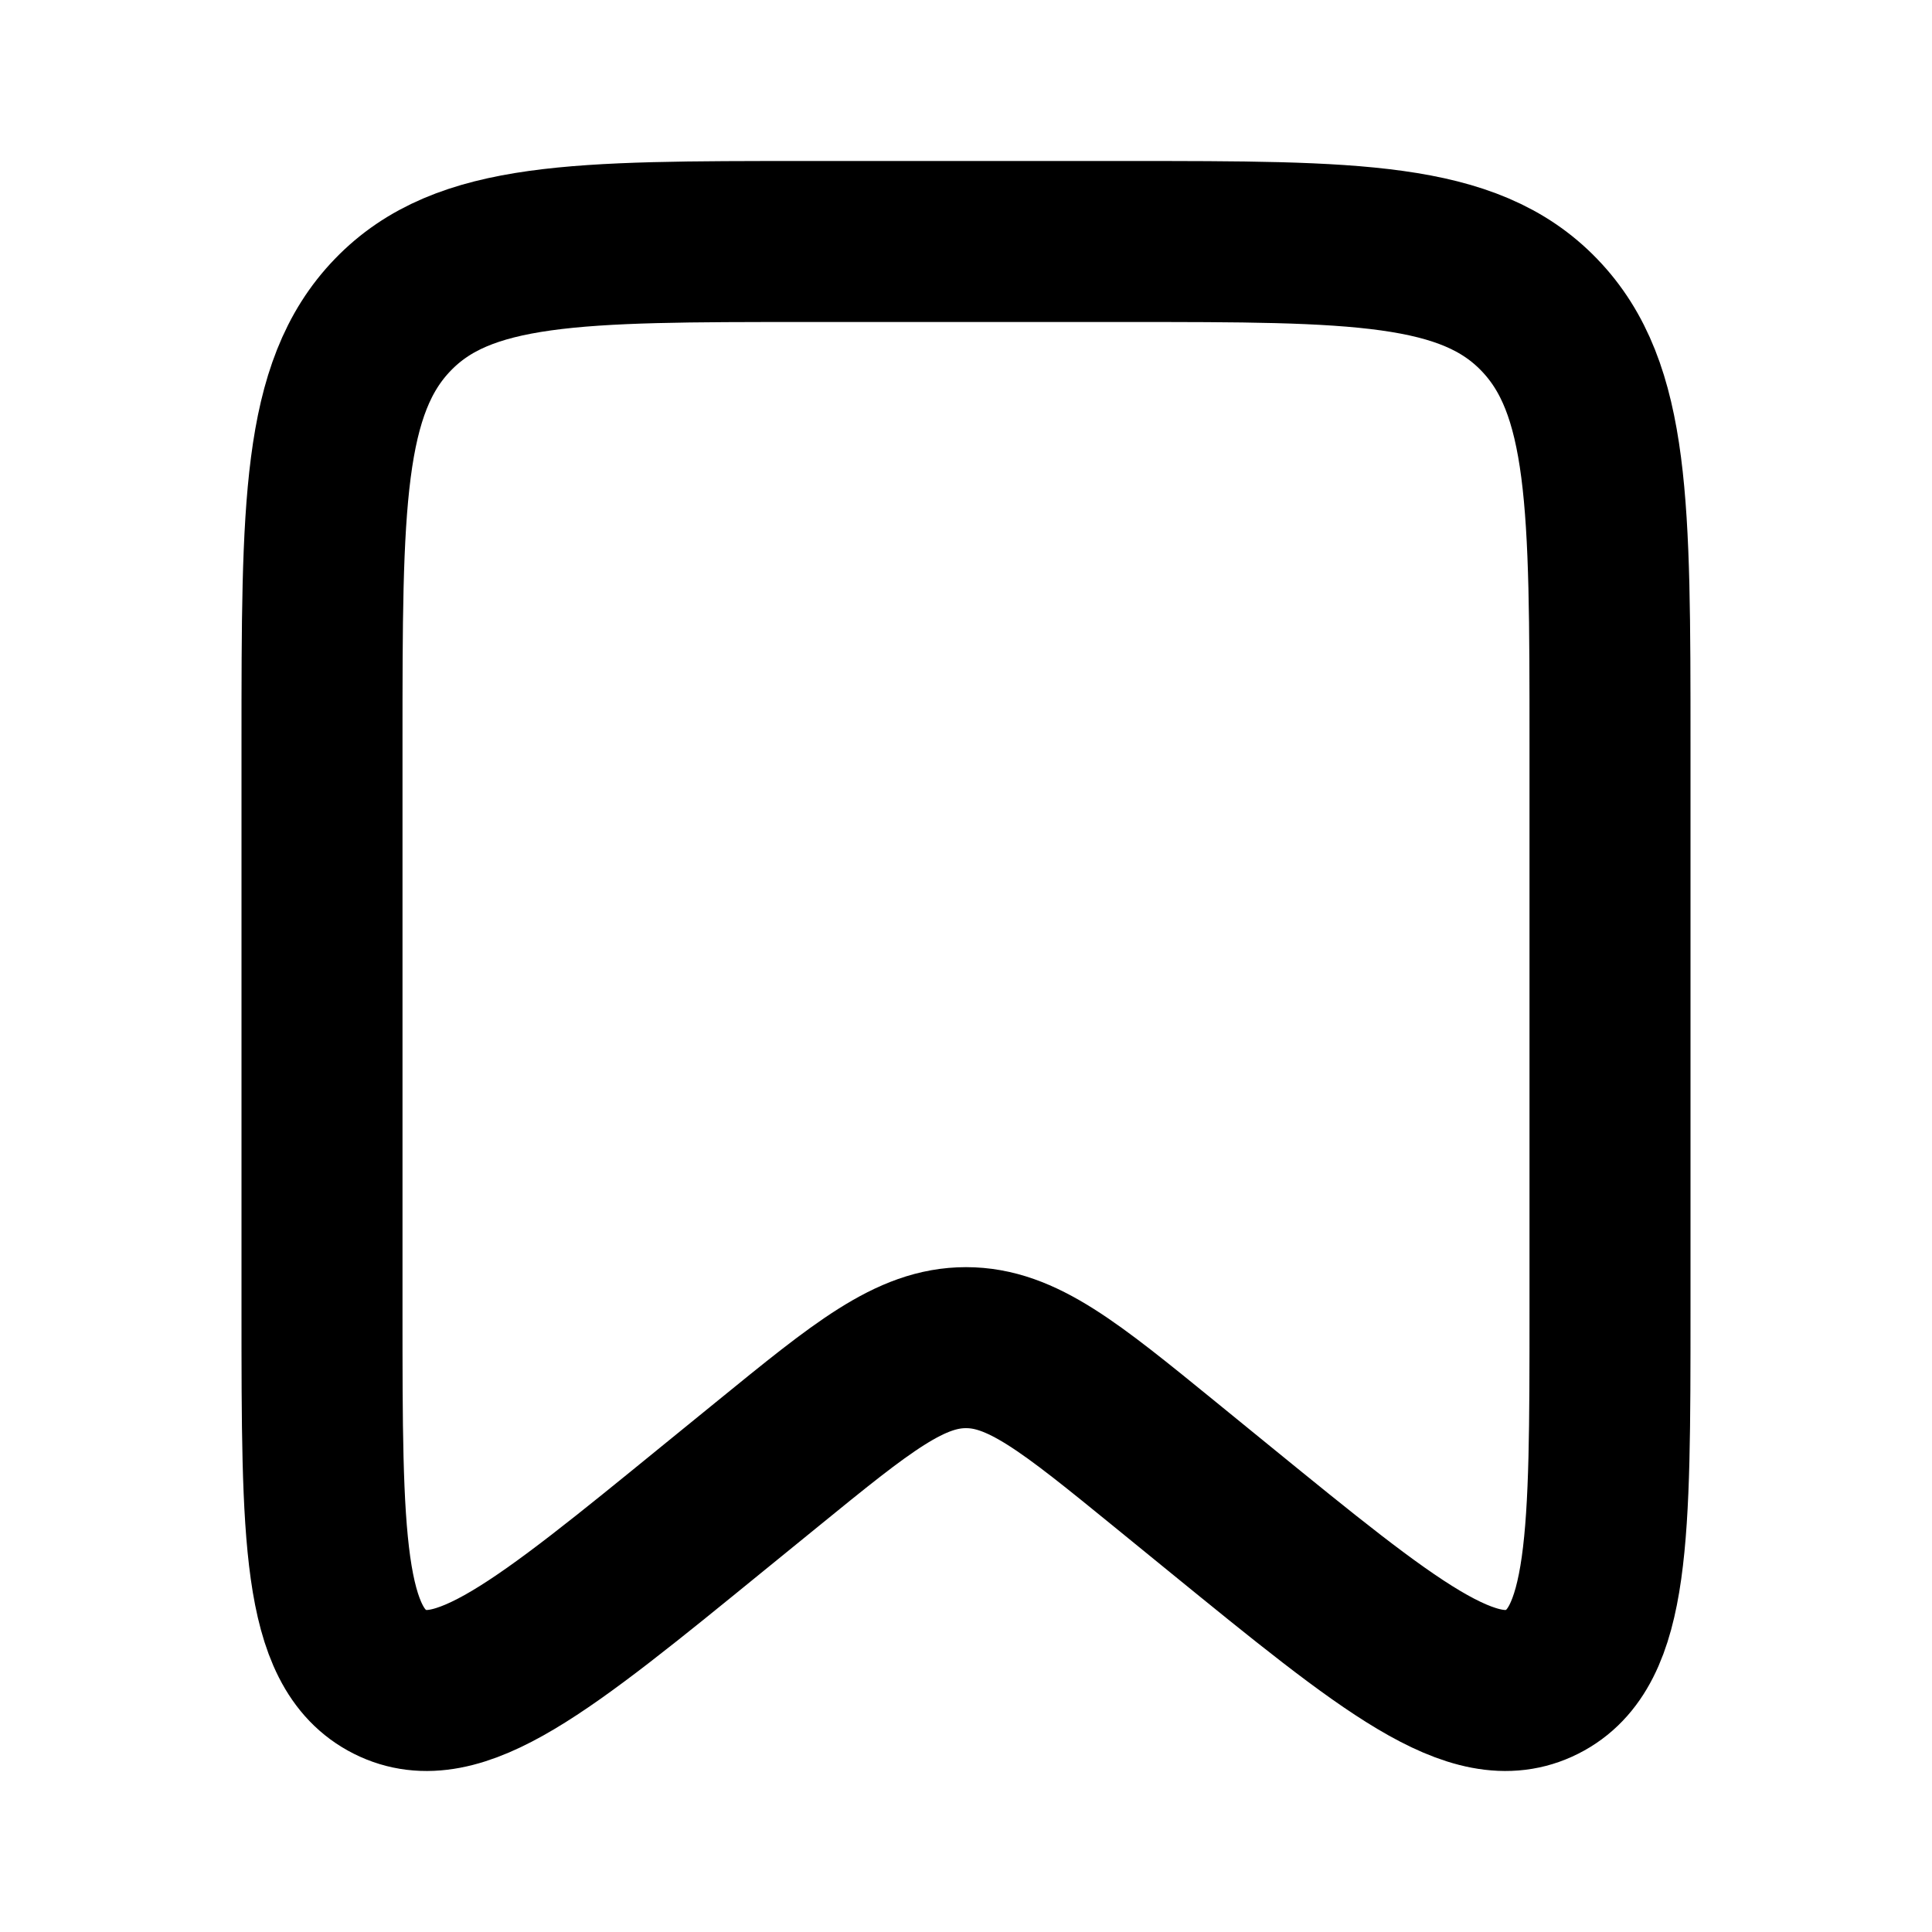 <svg width="24" height="24" viewBox="0 0 24 24" fill="none" xmlns="http://www.w3.org/2000/svg">
<path d="M4 9.219C4 6.287 4 4.821 4.879 3.911C5.757 3 7.172 3 10 3H14C16.828 3 18.243 3 19.121 3.911C20 4.821 20 6.287 20 9.219V16.295C20 19.076 20 20.467 19.156 20.892C18.311 21.318 17.256 20.459 15.146 18.74L14.471 18.19C13.285 17.224 12.692 16.741 12 16.741C11.308 16.741 10.715 17.224 9.529 18.19L8.853 18.74C6.744 20.459 5.689 21.318 4.844 20.892C4 20.467 4 19.076 4 16.295V9.219Z" stroke="currentColor" stroke-width="2"/>
</svg>
